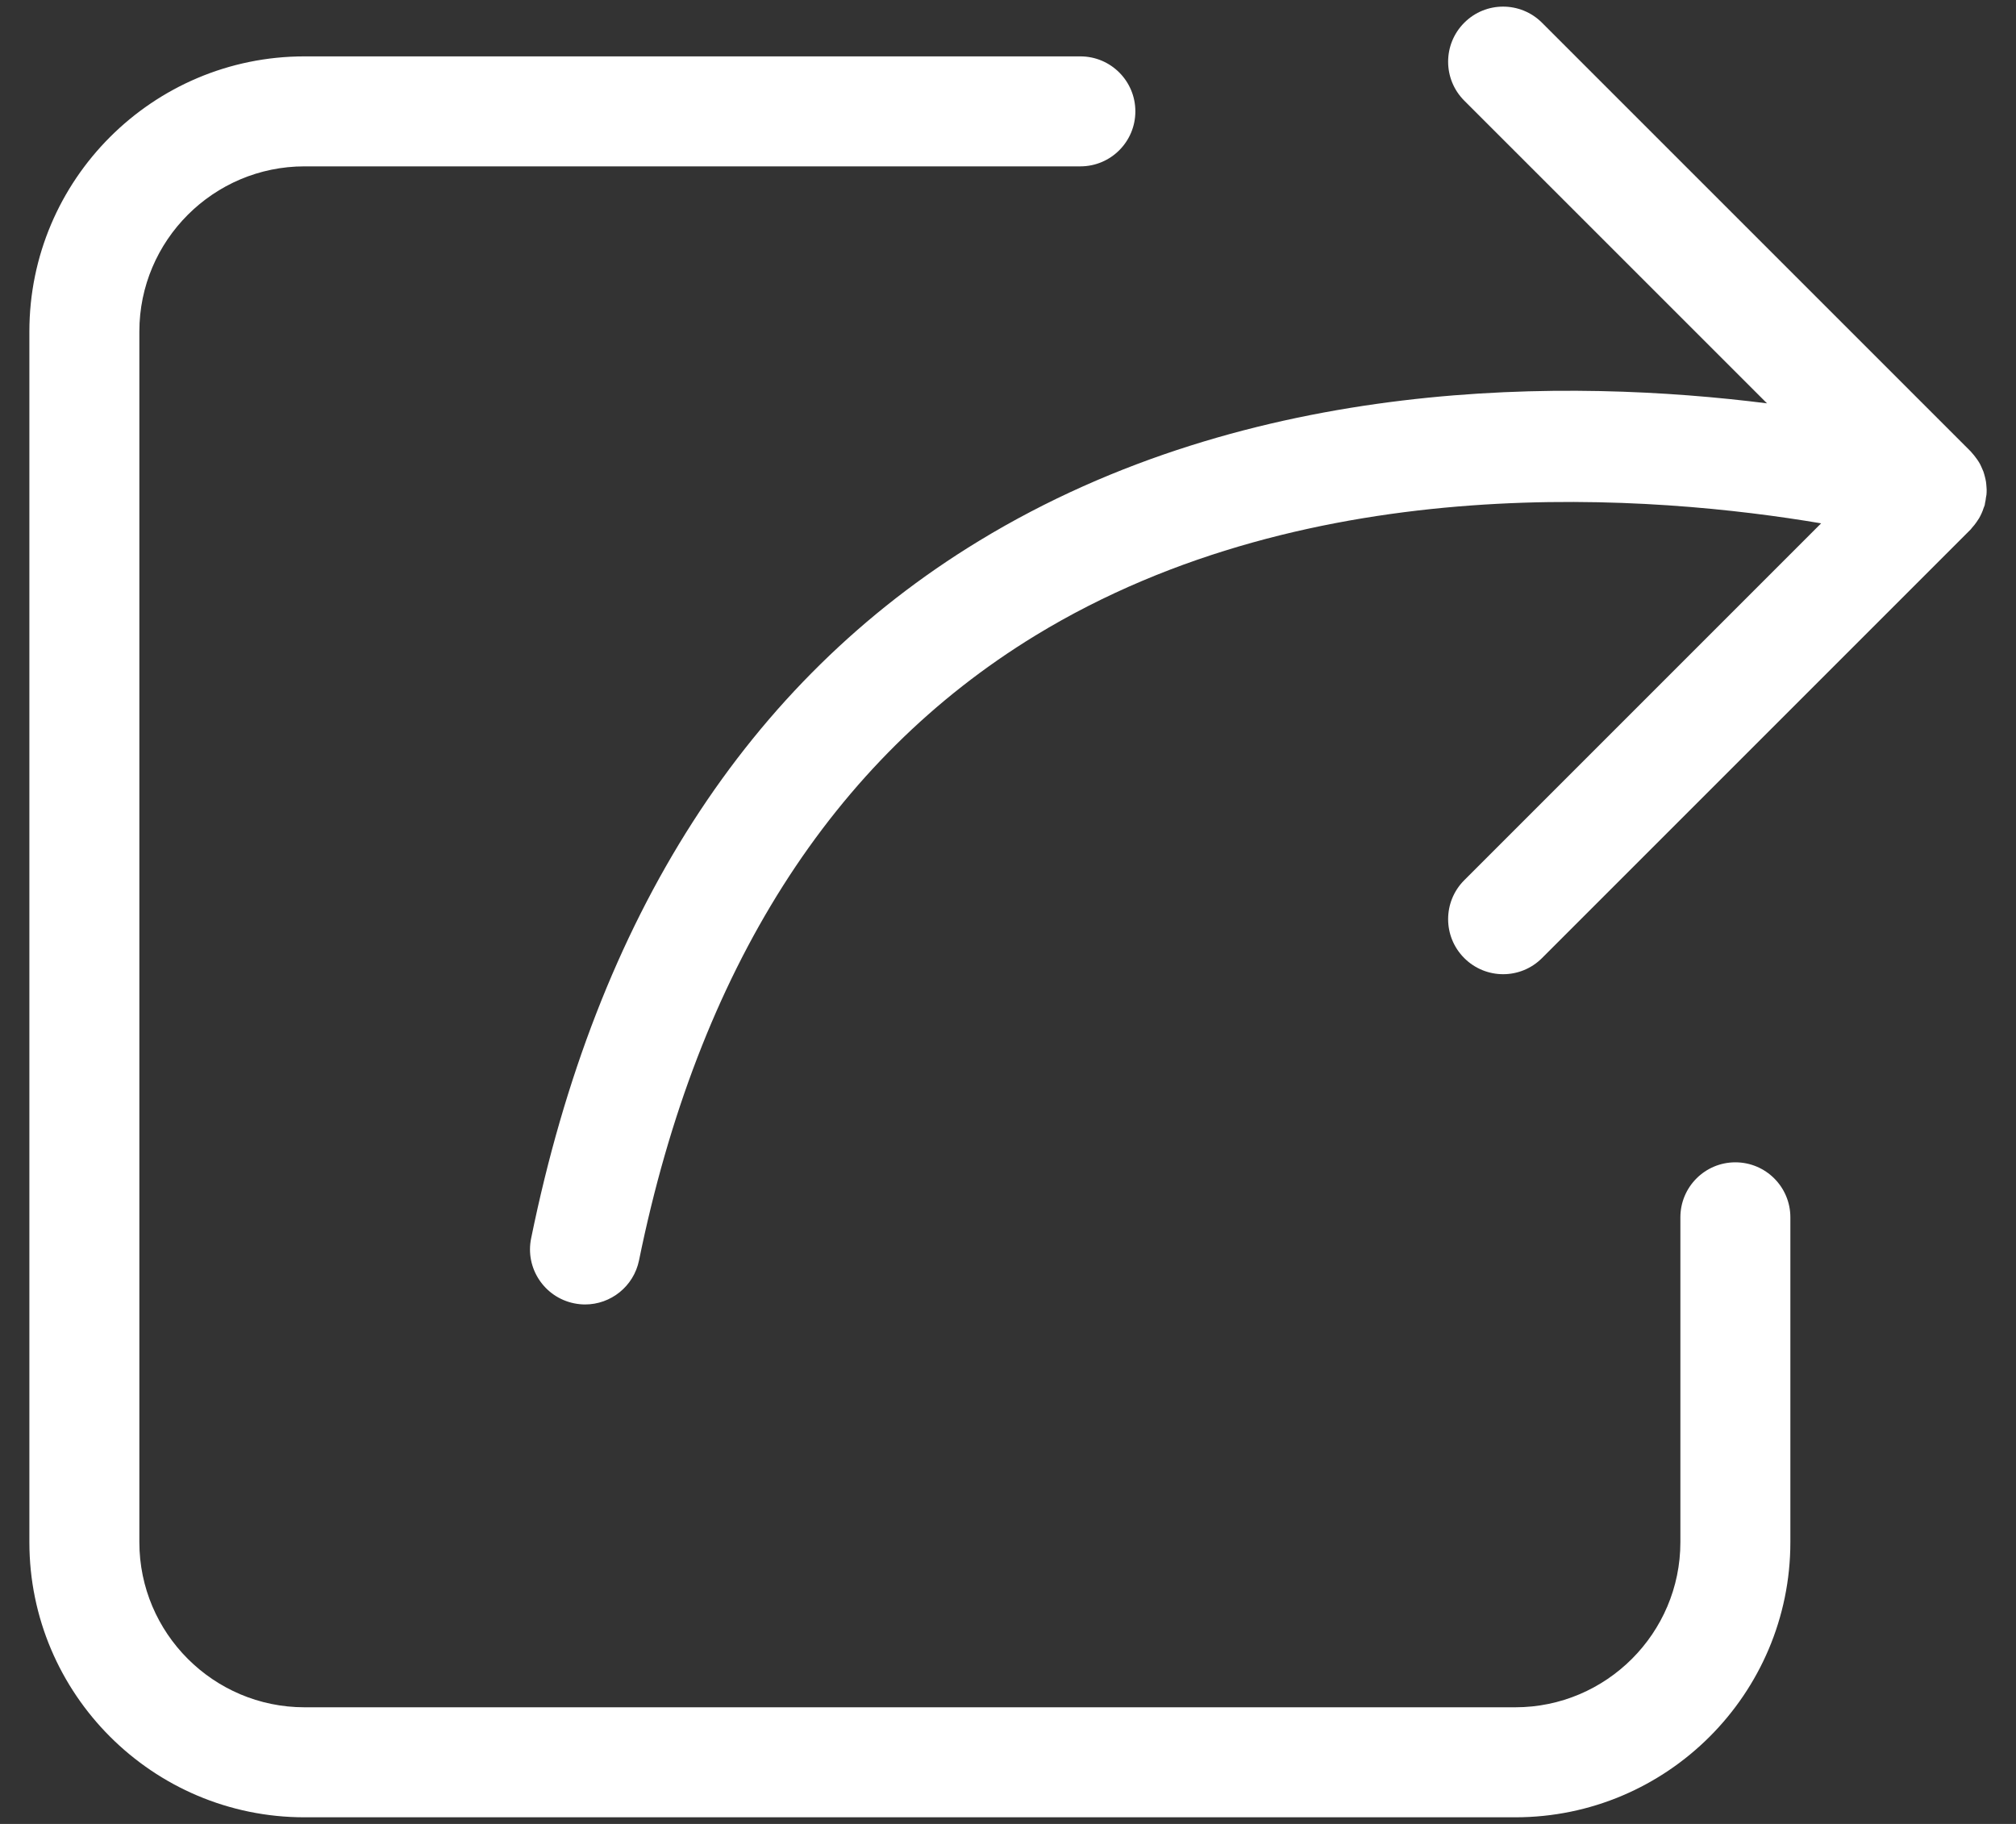 <?xml version="1.0" encoding="UTF-8" standalone="no"?>
<svg width="63px" height="57px" viewBox="0 0 63 57" version="1.1" xmlns="http://www.w3.org/2000/svg" xmlns:xlink="http://www.w3.org/1999/xlink" xmlns:sketch="http://www.bohemiancoding.com/sketch/ns">
    <rect x="0" y="0" width="63" height="57" fill="#333333" stroke="none"/>
    <!-- Generator: Sketch 3.3.3 (12081) - http://www.bohemiancoding.com/sketch -->
    <title>Imported Layers</title>
    <desc>Created with Sketch.</desc>
    <defs></defs>
    <g id="Page-1" stroke="none" stroke-width="1" fill="none" fill-rule="evenodd" sketch:type="MSPage">
        <g id="Imported-Layers" sketch:type="MSLayerGroup" fill="#FFFFFF">
            <path d="M54.23,36.324 C53.281,36.324 52.512,37.094 52.512,38.043 L52.512,48.195 C52.512,51.039 50.195,53.355 47.352,53.355 L9.516,53.355 C6.672,53.355 4.355,51.039 4.355,48.195 L4.355,10.359 C4.355,7.516 6.672,5.199 9.516,5.199 L33.762,5.199 C34.711,5.199 35.48,4.43 35.48,3.48 C35.48,2.531 34.711,1.762 33.762,1.762 L9.516,1.762 C4.773,1.762 0.918,5.617 0.918,10.359 L0.918,48.195 C0.918,52.938 4.773,56.793 9.516,56.793 L47.352,56.793 C52.094,56.793 55.949,52.934 55.949,48.195 L55.949,38.043 C55.949,37.094 55.18,36.324 54.23,36.324 Z M62.082,15.387 C62.086,15.332 62.082,15.277 62.078,15.223 C62.074,15.168 62.07,15.109 62.062,15.055 C62.055,15 62.039,14.949 62.027,14.895 C62.012,14.84 62,14.789 61.98,14.734 C61.961,14.684 61.938,14.633 61.914,14.582 C61.891,14.531 61.867,14.48 61.836,14.434 C61.809,14.387 61.777,14.348 61.746,14.305 C61.711,14.254 61.672,14.207 61.629,14.16 C61.613,14.145 61.602,14.125 61.586,14.109 L48.188,0.711 C47.516,0.039 46.426,0.039 45.758,0.711 C45.086,1.383 45.086,2.473 45.758,3.145 L55.219,12.605 C49.121,11.836 39.129,11.707 30.59,16.906 C23.359,21.309 18.652,28.641 16.598,38.699 C16.406,39.629 17.008,40.539 17.938,40.73 C18.055,40.754 18.172,40.766 18.285,40.766 C19.086,40.766 19.801,40.203 19.969,39.391 C21.82,30.316 25.992,23.746 32.359,19.859 C41.035,14.566 51.785,15.488 56.91,16.355 L45.758,27.508 C45.086,28.18 45.086,29.27 45.758,29.941 C46.094,30.277 46.535,30.445 46.973,30.445 C47.414,30.445 47.852,30.277 48.188,29.941 L61.586,16.543 C61.605,16.523 61.617,16.504 61.633,16.484 C61.68,16.434 61.719,16.383 61.758,16.328 C61.789,16.285 61.816,16.242 61.844,16.199 C61.871,16.152 61.898,16.102 61.922,16.047 C61.949,15.992 61.969,15.934 61.988,15.875 C61.996,15.848 62.012,15.824 62.02,15.793 C62.027,15.77 62.027,15.75 62.031,15.727 C62.047,15.664 62.055,15.605 62.062,15.543 C62.074,15.492 62.082,15.441 62.082,15.387 Z" id="Fill-1" sketch:type="MSShapeGroup"></path>
        </g>
    </g>
</svg>